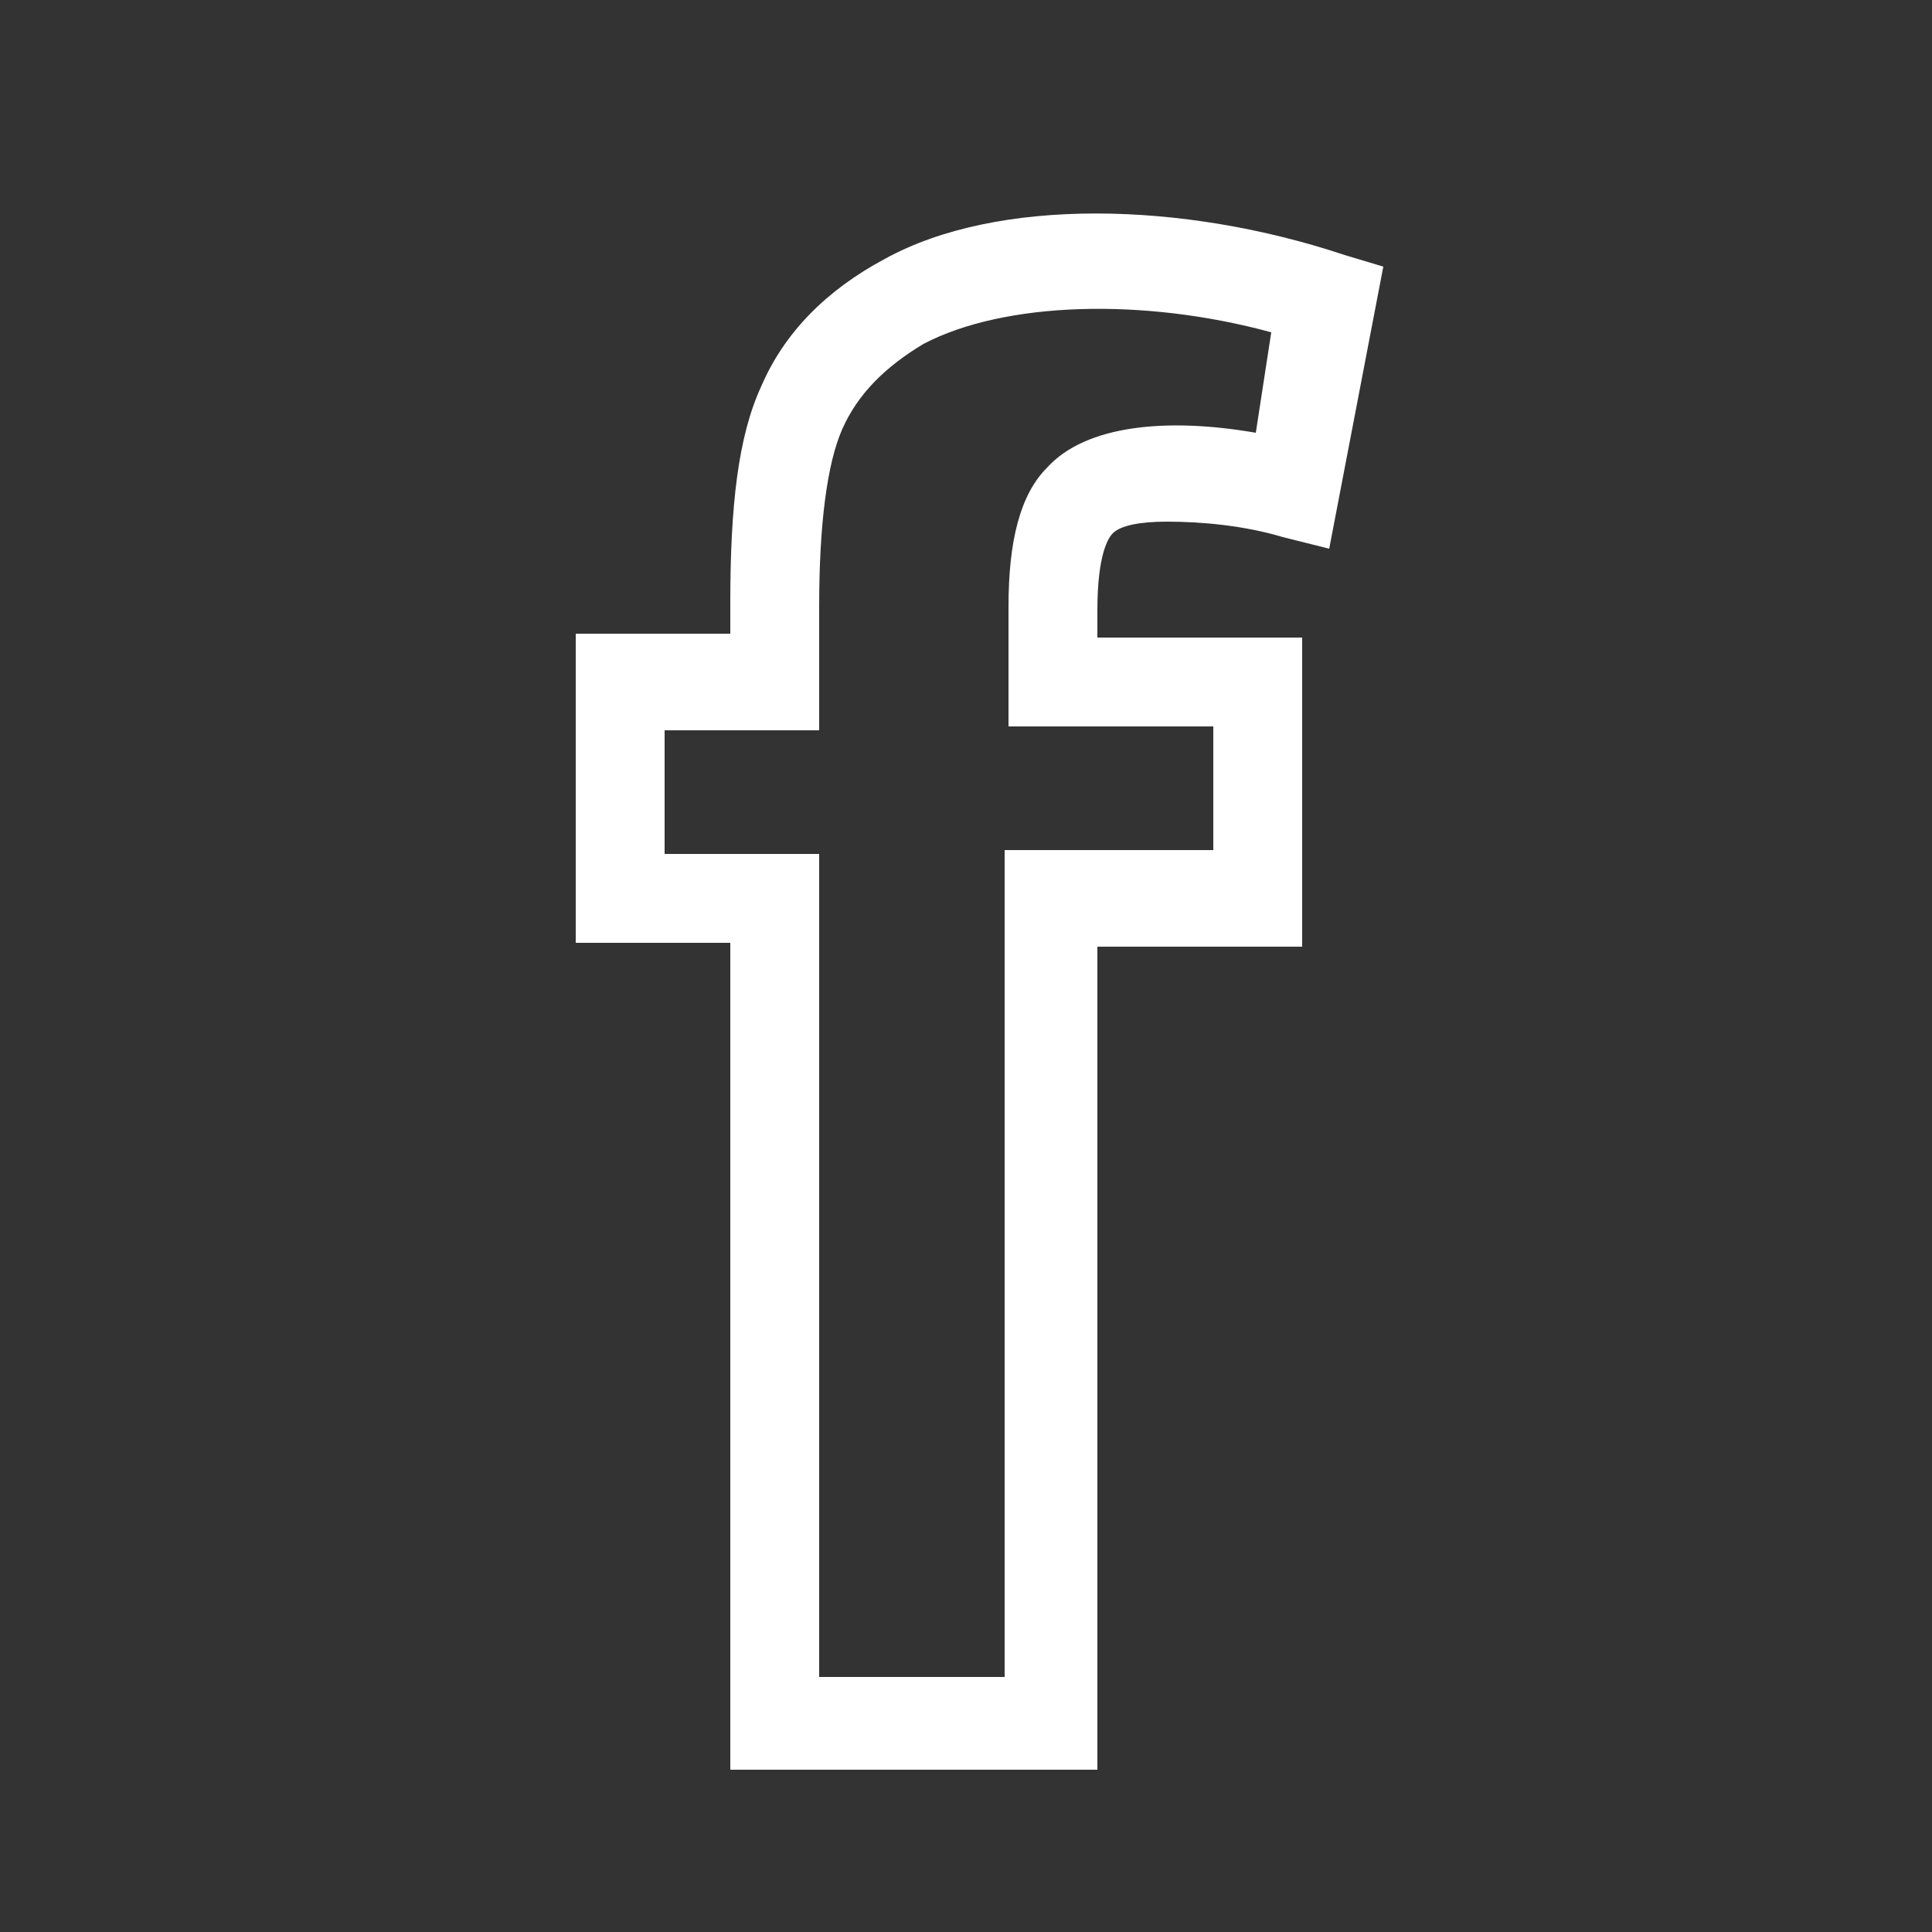 <?xml version="1.0" encoding="utf-8"?>
<!-- Generator: Adobe Illustrator 18.1.0, SVG Export Plug-In . SVG Version: 6.00 Build 0)  -->
<svg version="1.1" id="Capa_1" xmlns="http://www.w3.org/2000/svg" xmlns:xlink="http://www.w3.org/1999/xlink" x="0px" y="0px"
	 viewBox="0 0 50 50" enable-background="new 0 0 50 50" xml:space="preserve">
<rect x="0" y="0" width="50" height="50" fill="#333333" stroke="none"/>
<g id="facebook_1_">
	<path fill="#FFFFFF" d="M22.9,6.7c-1.5,0.8-2.6,1.9-3.2,3.3c-0.6,1.3-0.8,3.1-0.8,5.6v0.8h-4v8h4v21.4h9.5V24.5h5.3v-8h-5.3v-0.7
		c0-1.5,0.3-1.9,0.4-2c0.2-0.2,0.7-0.3,1.4-0.3c0.9,0,2,0.1,3,0.4l1.2,0.3l1.4-7.3l-1-0.3C30.6,5.2,25.8,5.1,22.9,6.7z M32.5,11.2
		c-2.3-0.4-4.4-0.2-5.4,0.9c-0.7,0.7-1,1.9-1,3.6v3.1h5.3v3.2H26v21.4h-4.8V22.1h-4v-3.2h4v-3.2c0-2.1,0.2-3.7,0.6-4.6
		c0.4-0.9,1.1-1.6,2.1-2.2c2.1-1.1,5.7-1.2,9-0.3L32.5,11.2z"/>
</g>
</svg>
